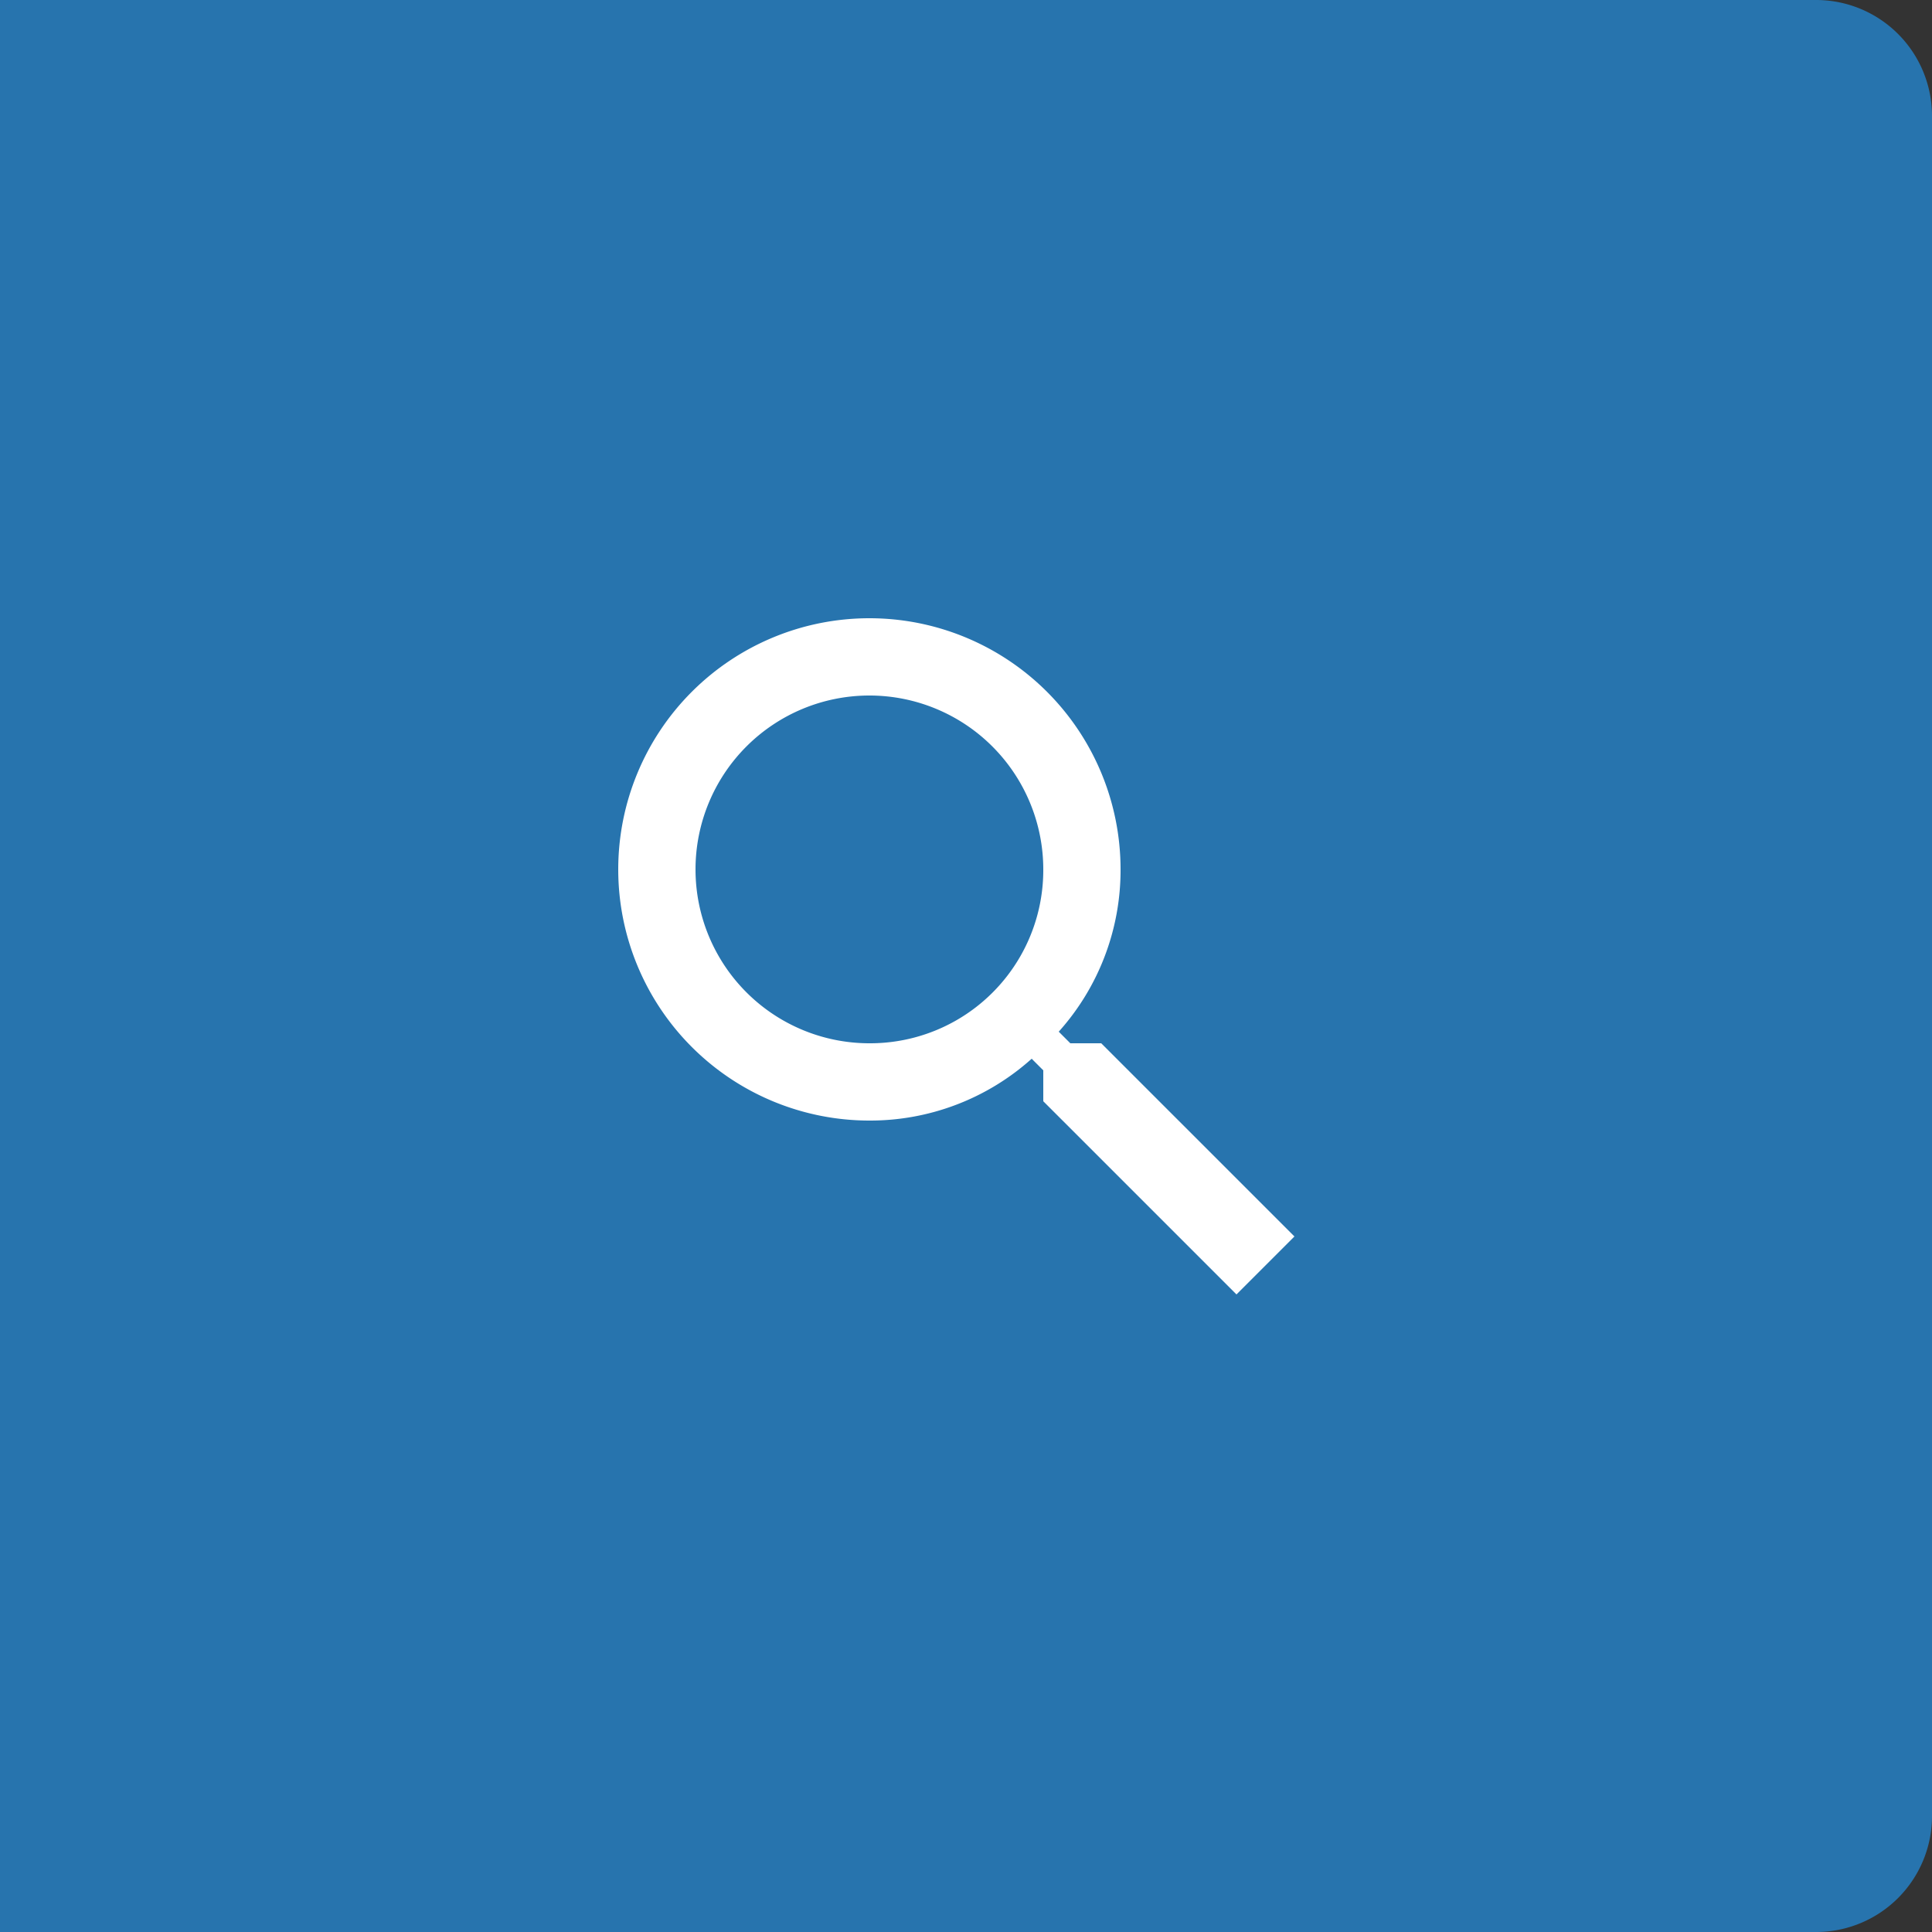 <svg xmlns="http://www.w3.org/2000/svg" width="50" height="50"
  viewBox="0 0 50 50">
  <rect x="0" y="0" width="50" height="50" fill="#333333" stroke="none"/>
  <defs>
    <style>
      .a {
        fill: #2774ae;
      }

      .b {
        fill: #fff;
      }
    </style>
  </defs>
  <path class="a"
    d="M0,0H47a3,3,0,0,1,3,3V47a3,3,0,0,1-3,3H0a0,0,0,0,1,0,0V0A0,0,0,0,1,0,0Z" />
  <g transform="translate(19 12.72)">
    <g transform="translate(-6 0.28)">
      <path class="b"
        d="M15.5,14h-.8l-.3-.3A6.259,6.259,0,0,0,16,9.5,6.5,6.5,0,1,0,9.5,16a6.259,6.259,0,0,0,4.2-1.6l.3.3v.8l5,5L20.5,19Zm-6,0A4.5,4.5,0,1,1,14,9.5,4.481,4.481,0,0,1,9.5,14Z" />
    </g>
  </g>
</svg>
